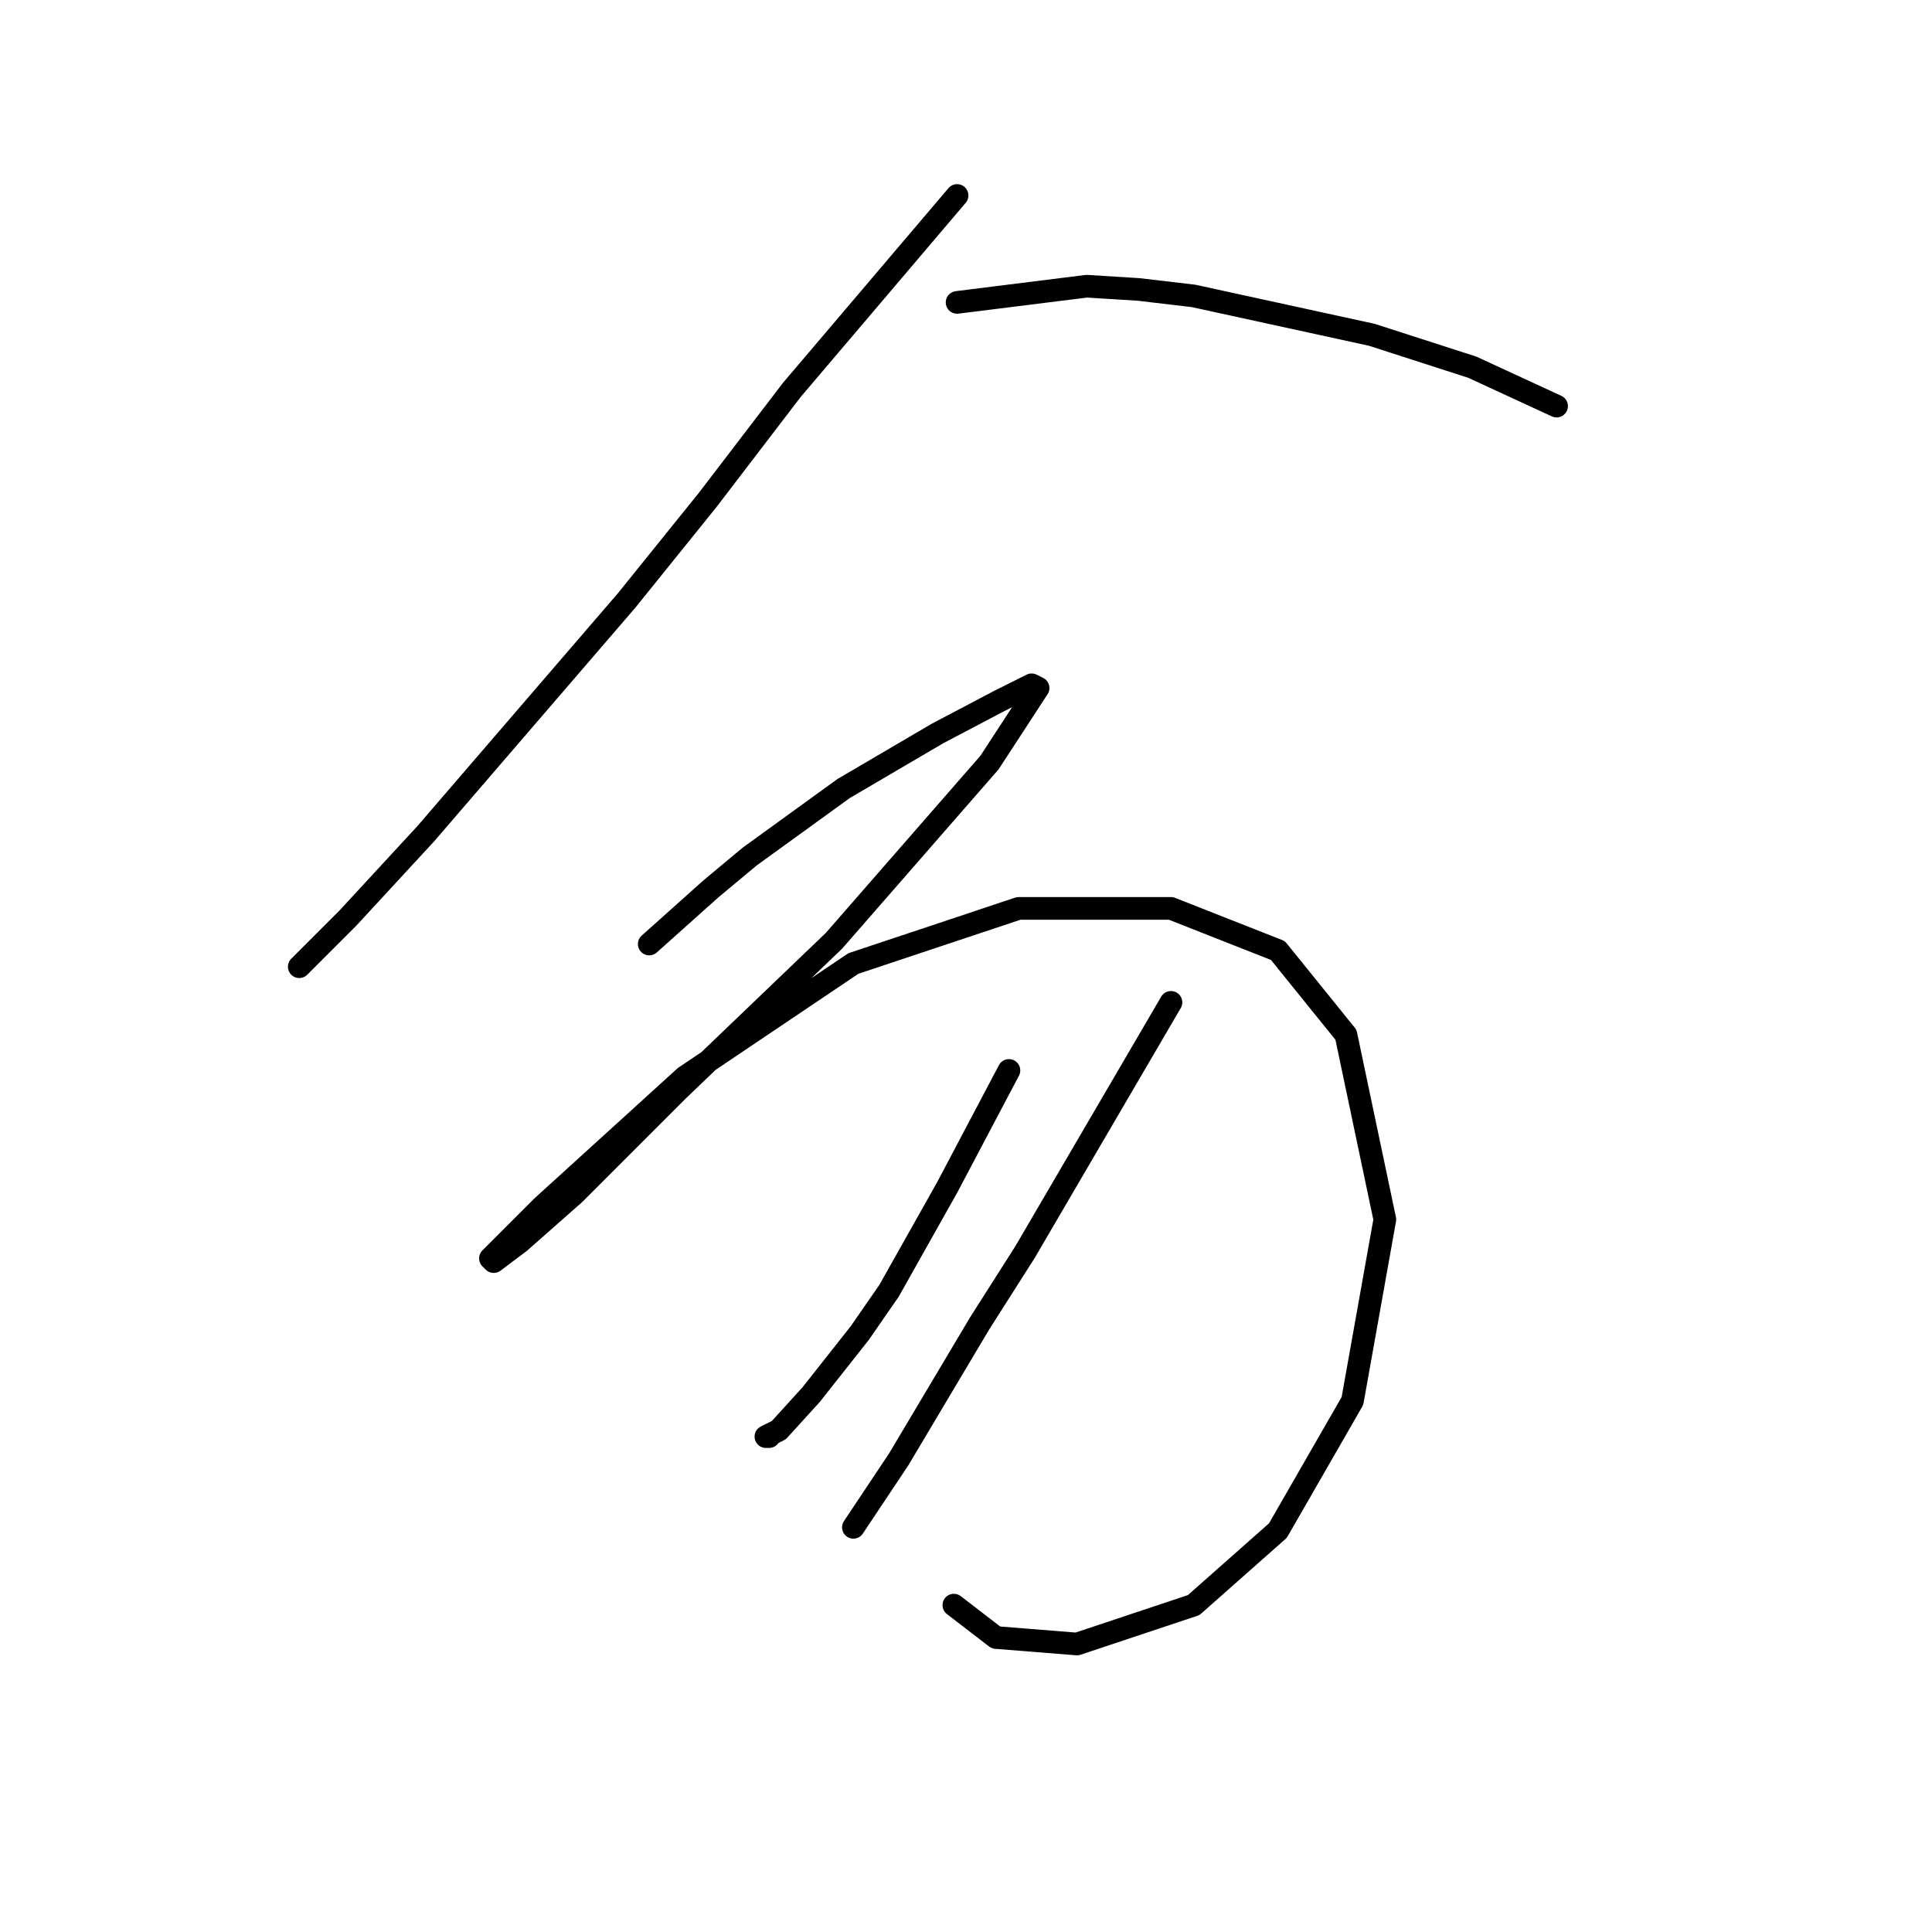 <?xml version="1.0" standalone="no"?>
    <svg width="256" height="256" xmlns="http://www.w3.org/2000/svg" version="1.1">
    <polyline stroke="black" stroke-width="3" stroke-linecap="round" fill="transparent" stroke-linejoin="round" points="126.819 25.901 104.921 51.665 93.756 66.264 83.022 79.575 56.399 110.491 46.094 121.655 40.512 127.237 39.653 128.096 39.653 128.096 " />
        <polyline stroke="black" stroke-width="3" stroke-linecap="round" fill="transparent" stroke-linejoin="round" points="126.819 40.071 143.995 37.924 150.865 38.353 158.165 39.212 181.781 44.365 195.093 48.659 206.257 53.812 206.257 53.812 " />
        <polyline stroke="black" stroke-width="3" stroke-linecap="round" fill="transparent" stroke-linejoin="round" points="86.027 125.09 94.186 117.791 99.338 113.497 111.791 104.48 124.243 97.18 132.402 92.886 136.695 90.739 137.554 91.169 131.113 101.045 110.503 124.661 89.892 144.413 76.151 158.154 68.852 164.594 65.417 167.171 64.987 166.741 71.857 159.871 90.751 142.695 113.079 127.667 134.978 120.367 155.159 120.367 169.329 125.949 178.346 137.113 183.499 161.589 179.205 185.635 169.329 202.81 158.165 212.686 142.707 217.839 131.972 216.98 126.39 212.686 126.39 212.686 " />
        <polyline stroke="black" stroke-width="3" stroke-linecap="round" fill="transparent" stroke-linejoin="round" points="133.69 141.837 125.531 157.295 121.667 164.165 117.802 171.035 113.938 176.617 107.497 184.776 103.203 189.499 101.485 190.358 101.915 190.358 101.915 190.358 " />
        <polyline stroke="black" stroke-width="3" stroke-linecap="round" fill="transparent" stroke-linejoin="round" points="155.159 132.819 135.837 165.883 129.825 175.329 119.09 193.364 113.079 202.381 113.079 202.381 " />
        </svg>